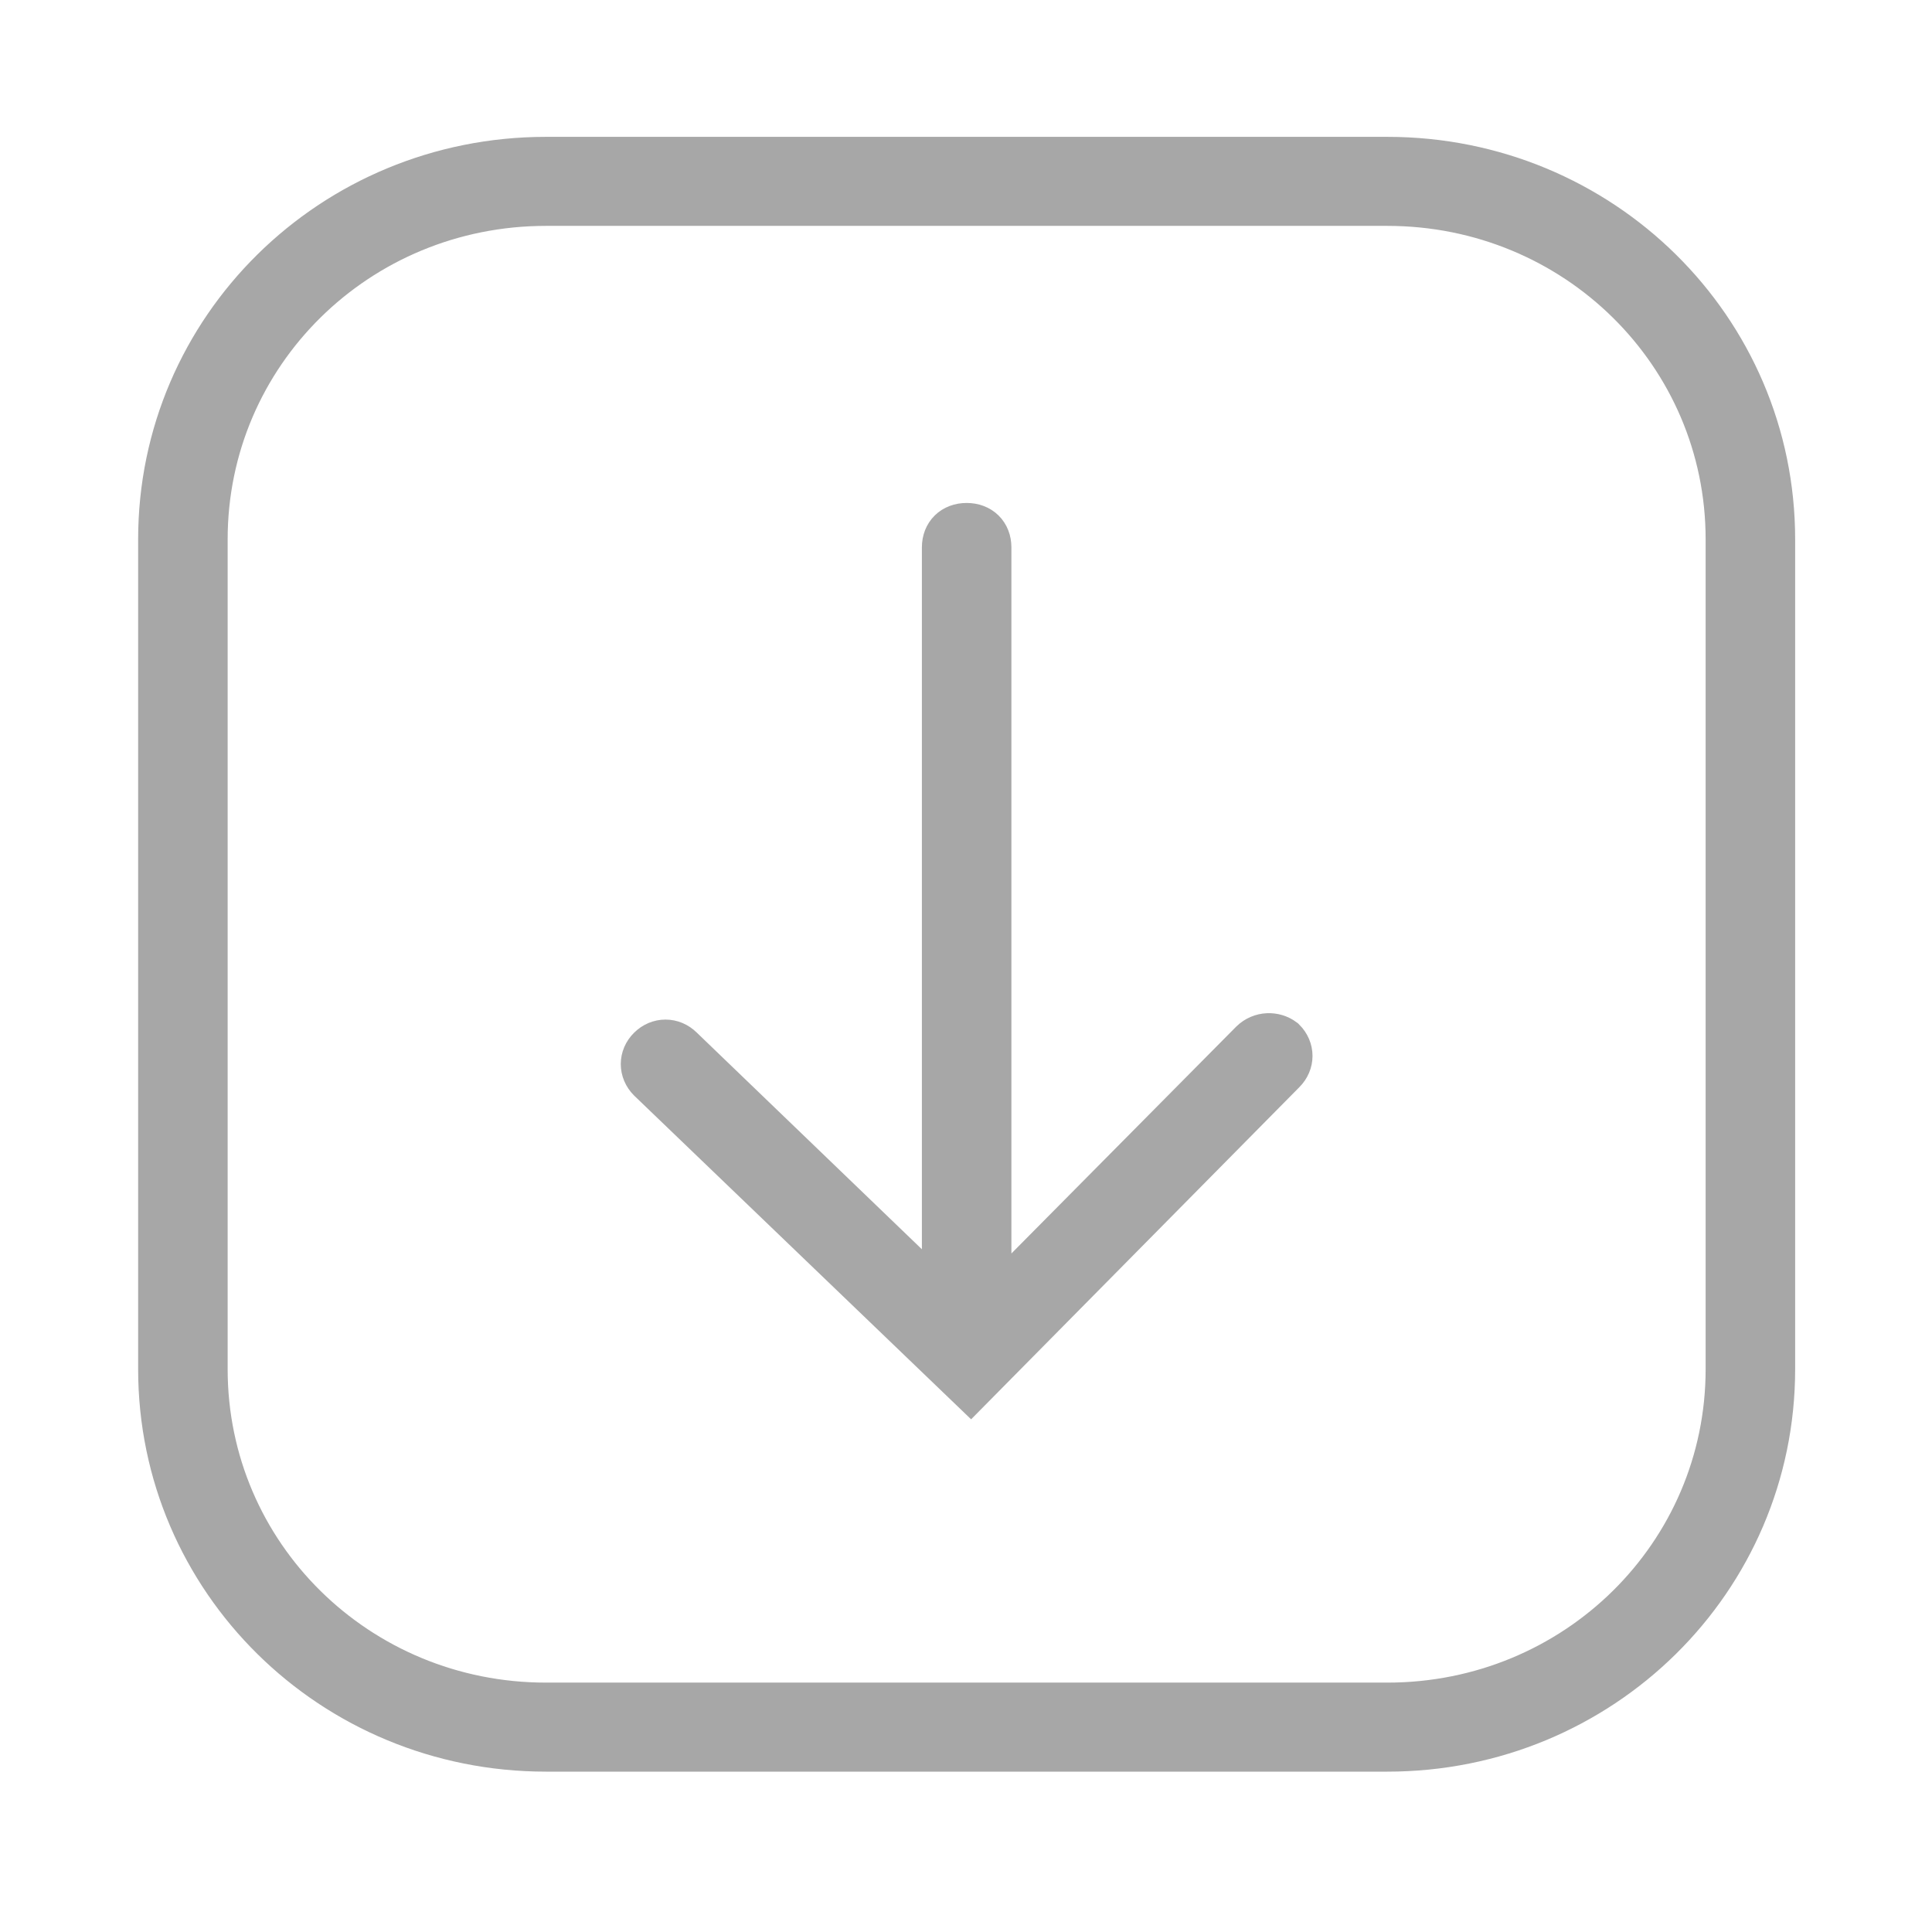 <svg width="12" height="12" viewBox="0 0 12 12" fill="none" xmlns="http://www.w3.org/2000/svg">
<path d="M7.784 6.483L6.132 8.15V3.4C6.132 3.324 6.081 3.274 6.004 3.274C5.927 3.274 5.876 3.324 5.876 3.4V8.112L4.223 6.521C4.172 6.47 4.095 6.47 4.044 6.521C3.993 6.571 3.993 6.647 4.044 6.698L6.029 8.605L7.964 6.647C8.015 6.596 8.015 6.521 7.964 6.47C7.913 6.432 7.836 6.432 7.784 6.483Z" fill="#A7A7A7" stroke="#A7A7A7" stroke-width="0.3"/>
<path d="M8.617 1H3.391C2.071 1 1.008 2.049 1.008 3.35V8.504C1.008 9.805 2.071 10.854 3.391 10.854H8.617C9.937 10.854 11 9.805 11 8.504V3.35C11 2.049 9.937 1 8.617 1ZM10.744 8.504C10.744 9.666 9.796 10.601 8.617 10.601H3.391C2.212 10.601 1.264 9.666 1.264 8.504V3.35C1.264 2.188 2.212 1.253 3.391 1.253H8.617C9.796 1.253 10.744 2.188 10.744 3.35V8.504Z" fill="#A7A7A7" stroke="#A7A7A7" stroke-width="0.3"/>
</svg>
